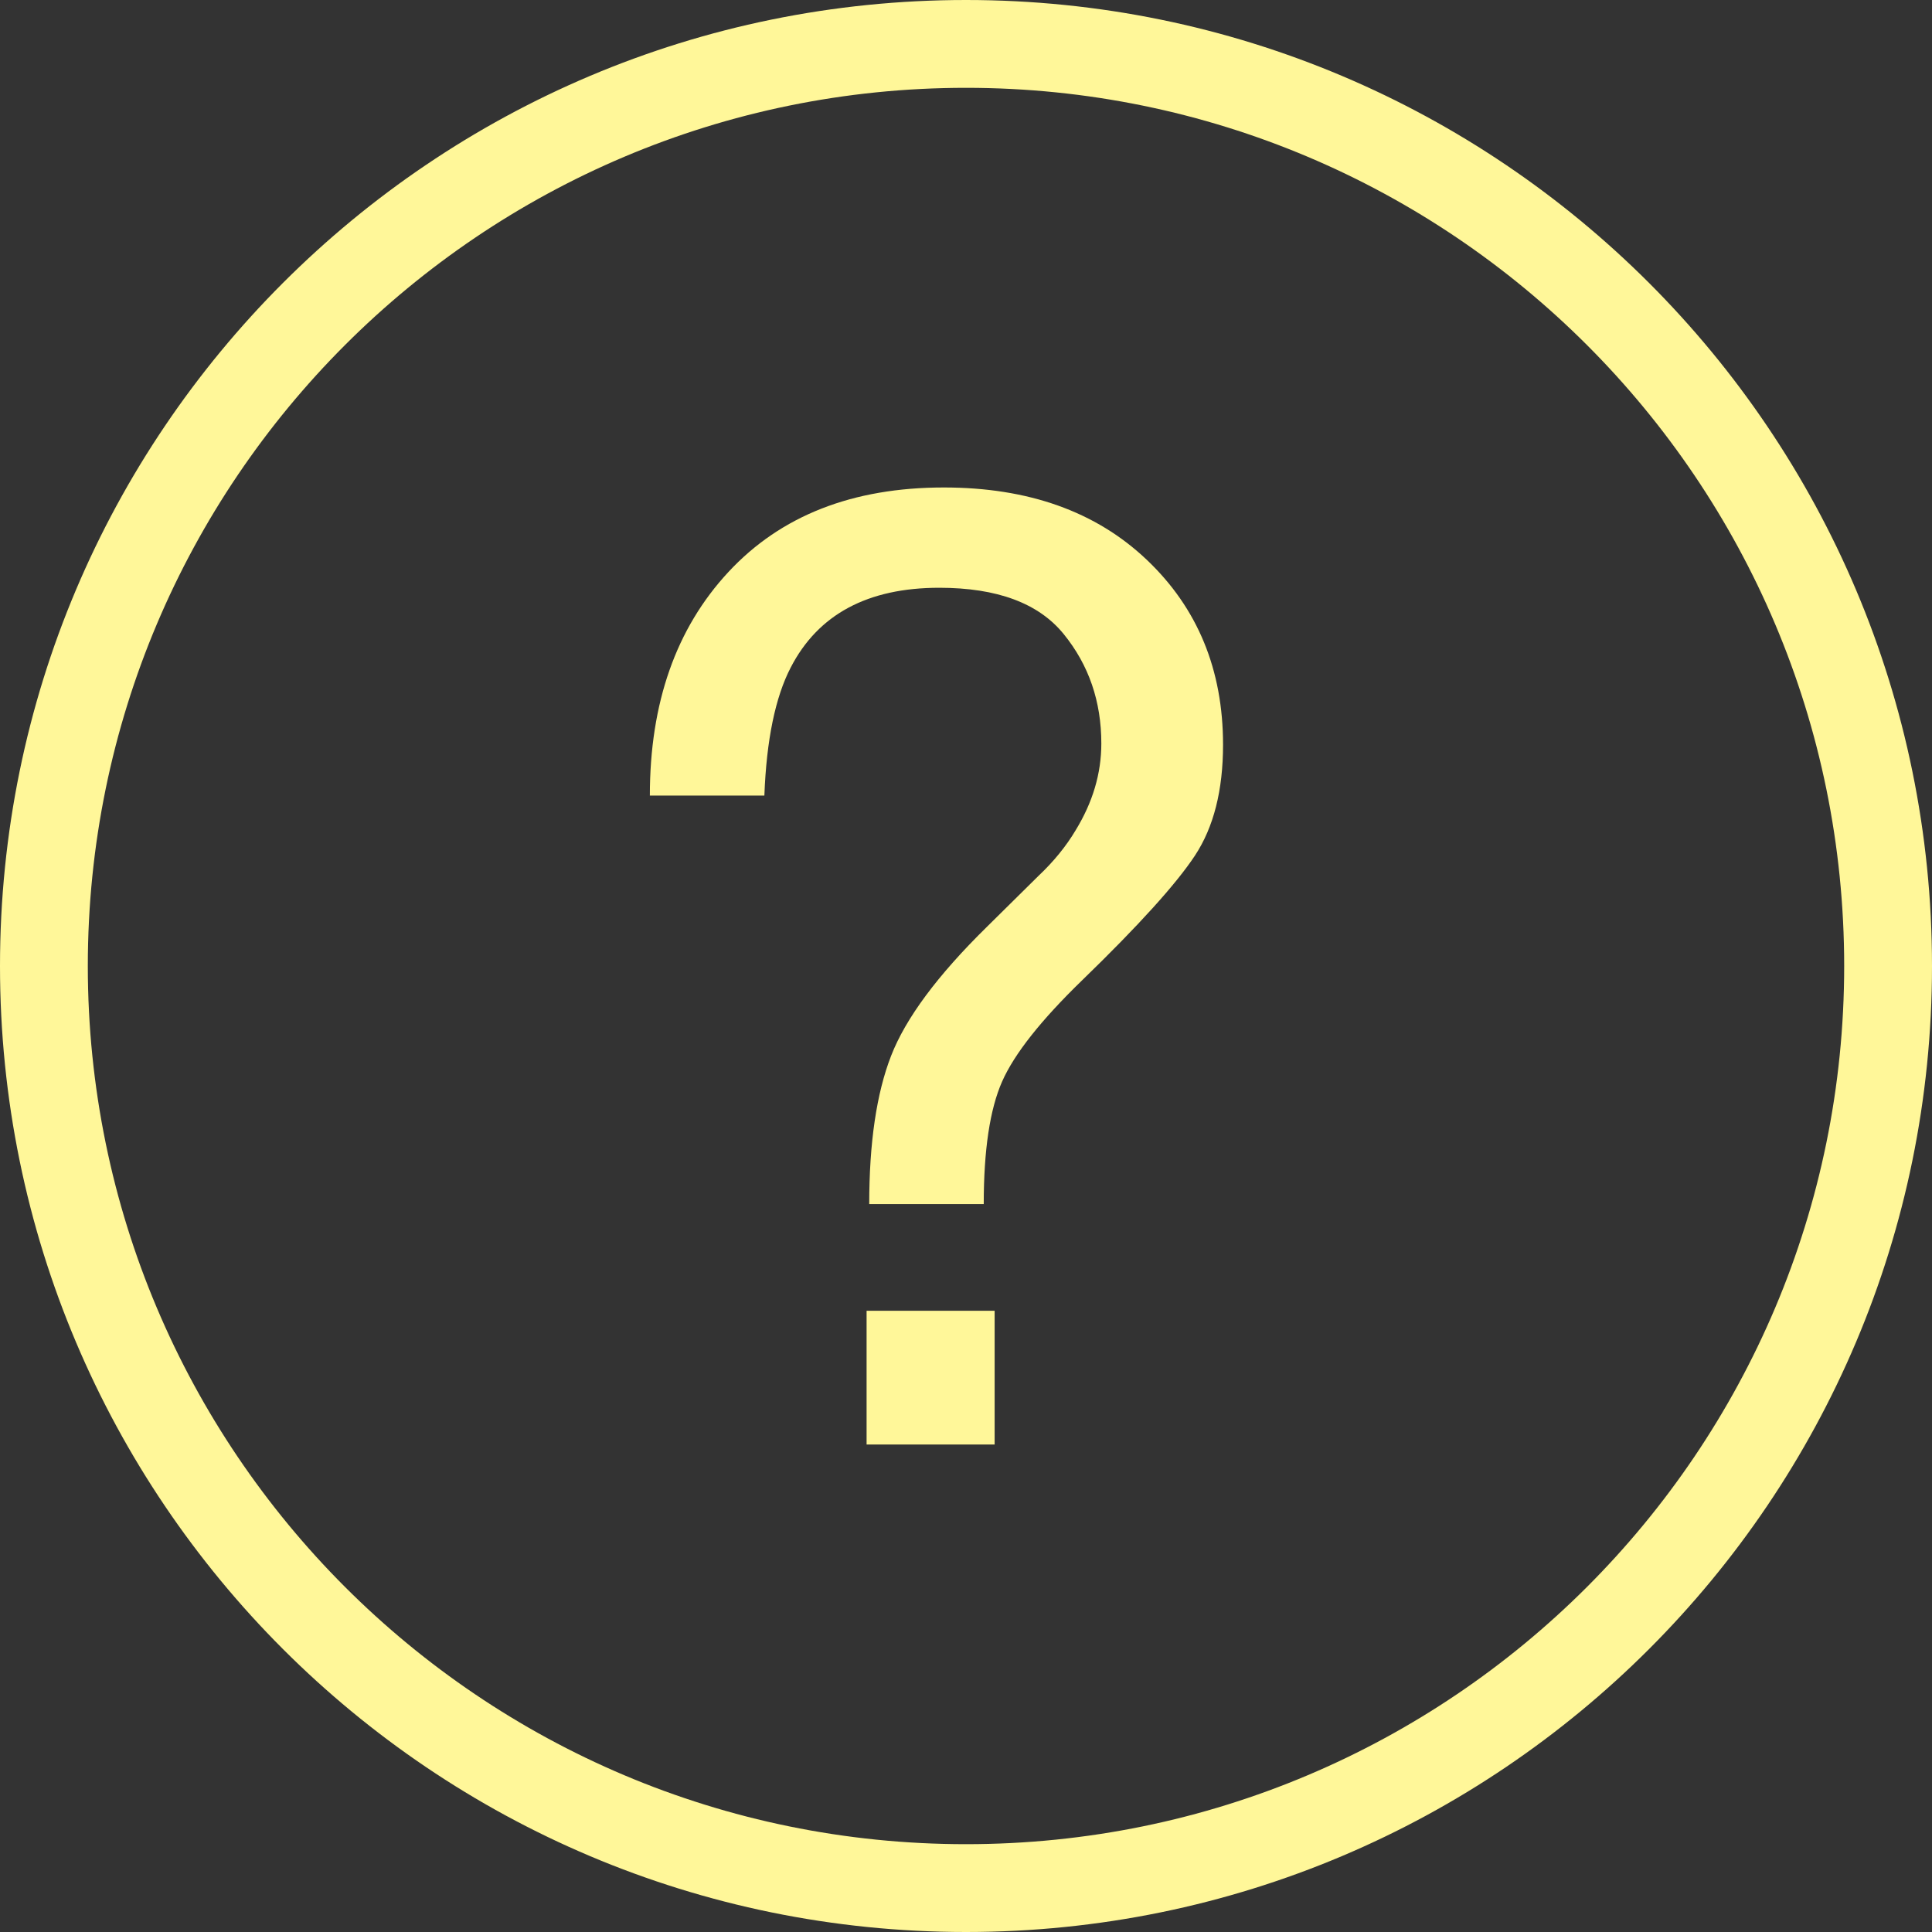 <?xml version="1.0" encoding="iso-8859-1"?>
<!-- Generator: Adobe Illustrator 18.0.0, SVG Export Plug-In . SVG Version: 6.00 Build 0)  -->
<!DOCTYPE svg PUBLIC "-//W3C//DTD SVG 1.1//EN" "http://www.w3.org/Graphics/SVG/1.1/DTD/svg11.dtd">
<svg version="1.1" id="Capa_1" xmlns="http://www.w3.org/2000/svg" xmlns:xlink="http://www.w3.org/1999/xlink" x="0px" y="0px" width="25px" height="25px" fill="#fff799"
	 viewBox="0 0 22 22" style="enable-background:new 0 0 22 22;" xml:space="preserve">
<rect x="0" y="0" width="22" height="22" fill="#333333" stroke="none"/>
<g>
	<path style="fill-rule:evenodd;clip-rule:evenodd;" d="M8.294,6.514C8.208,6.607,8.152,6.667,8.11,6.712
		C8.188,6.628,8.294,6.514,8.294,6.514z"/>
	<path style="fill-rule:evenodd;clip-rule:evenodd;" d="M12.113,7.221c0.286,0.352,0.428,0.767,0.428,1.245
		c0,0.342-0.098,0.671-0.293,0.989C12.141,9.635,12,9.809,11.824,9.975l-0.586,0.579c-0.562,0.552-0.925,1.041-1.091,1.469
		c-0.166,0.427-0.249,0.99-0.249,1.688h1.304c0-0.615,0.07-1.08,0.209-1.395s0.443-0.699,0.912-1.154
		c0.645-0.625,1.073-1.099,1.285-1.421s0.319-0.742,0.319-1.26c0-0.854-0.289-1.556-0.868-2.106s-1.349-0.824-2.311-0.824
		c-1.04,0-1.858,0.321-2.454,0.963C7.698,7.156,7.4,8.004,7.4,9.059h1.304c0.024-0.635,0.125-1.121,0.3-1.458
		c0.312-0.605,0.876-0.908,1.692-0.908C11.355,6.693,11.828,6.869,12.113,7.221z"/>
	<path style="fill-rule:evenodd;clip-rule:evenodd;" d="M22,11c0-6.075-4.925-11-11-11C4.925,0,0,4.925,0,11c0,6.075,4.925,11,11,11
		C17.075,22,22,17.075,22,11z M1,11C1,5.477,5.477,1,11,1s10,4.477,10,10s-4.477,10-10,10S1,16.523,1,11z"/>
	<rect x="9.868" y="14.926" style="fill-rule:evenodd;clip-rule:evenodd;" width="1.458" height="1.523"/>
</g>
<g>
</g>
<g>
</g>
<g>
</g>
<g>
</g>
<g>
</g>
<g>
</g>
<g>
</g>
<g>
</g>
<g>
</g>
<g>
</g>
<g>
</g>
<g>
</g>
<g>
</g>
<g>
</g>
<g>
</g>
</svg>
